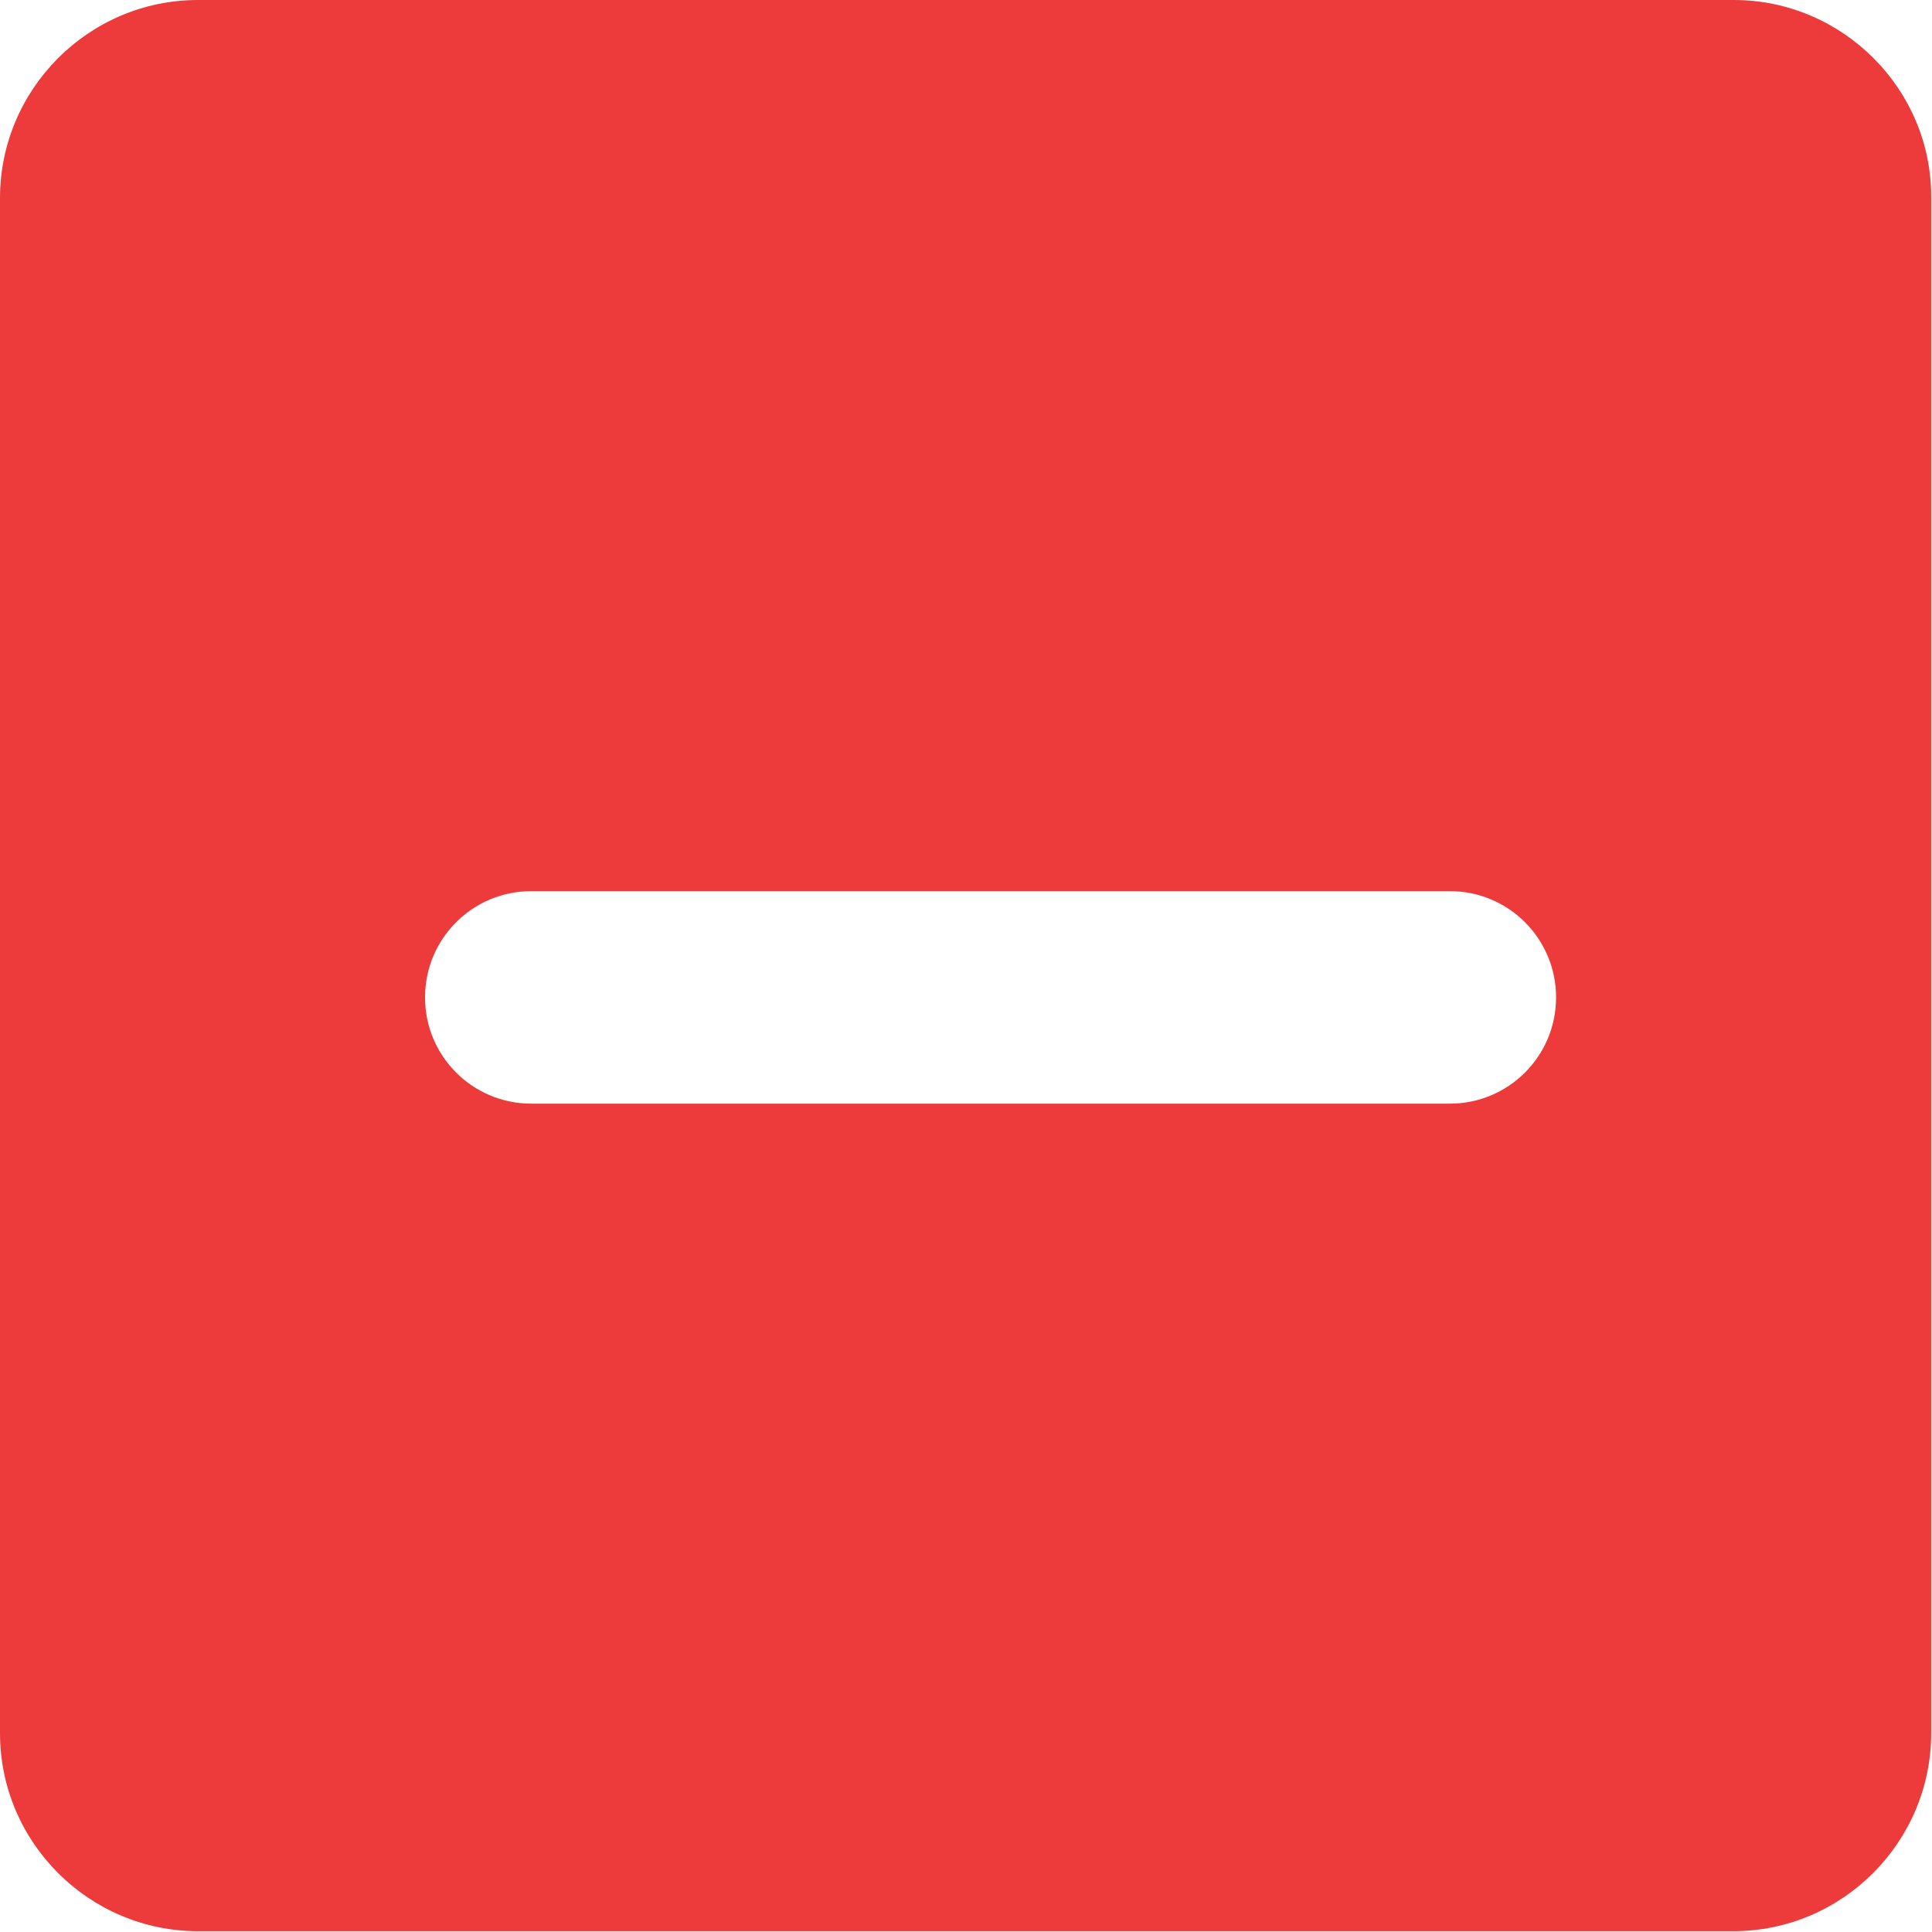 <?xml version="1.0" encoding="utf-8"?>
<!-- Generator: Adobe Illustrator 25.0.0, SVG Export Plug-In . SVG Version: 6.00 Build 0)  -->
<svg version="1.1" id="Ebene_1" xmlns="http://www.w3.org/2000/svg" xmlns:xlink="http://www.w3.org/1999/xlink" x="0px" y="0px"
	 viewBox="0 0 240 240" style="enable-background:new 0 0 240 240;" xml:space="preserve">
<style type="text/css">
	.st0{fill:#ED3B3B;}
</style>
<desc>Created with Sketch.</desc>
<g id="Icons">
	<g id="Artboard" transform="translate(-579, -359)">
		<path id="remove" class="st0" d="M794.4,359H603.6c-13.6,0-24.6,11.1-24.6,24.6v190.7c0,13.6,11.1,24.6,24.6,24.6h190.7
			c13.6,0,24.6-11.1,24.6-24.6V383.6C819,370.1,807.9,359,794.4,359z M645,496.1c-7.3,0-13.2-5.9-13.2-13.2
			c0-7.3,5.9-13.2,13.2-13.2h114.1c7.3,0,13.2,5.9,13.2,13.2s-5.9,13.2-13.2,13.2H645z"/>
	</g>
</g>
</svg>
